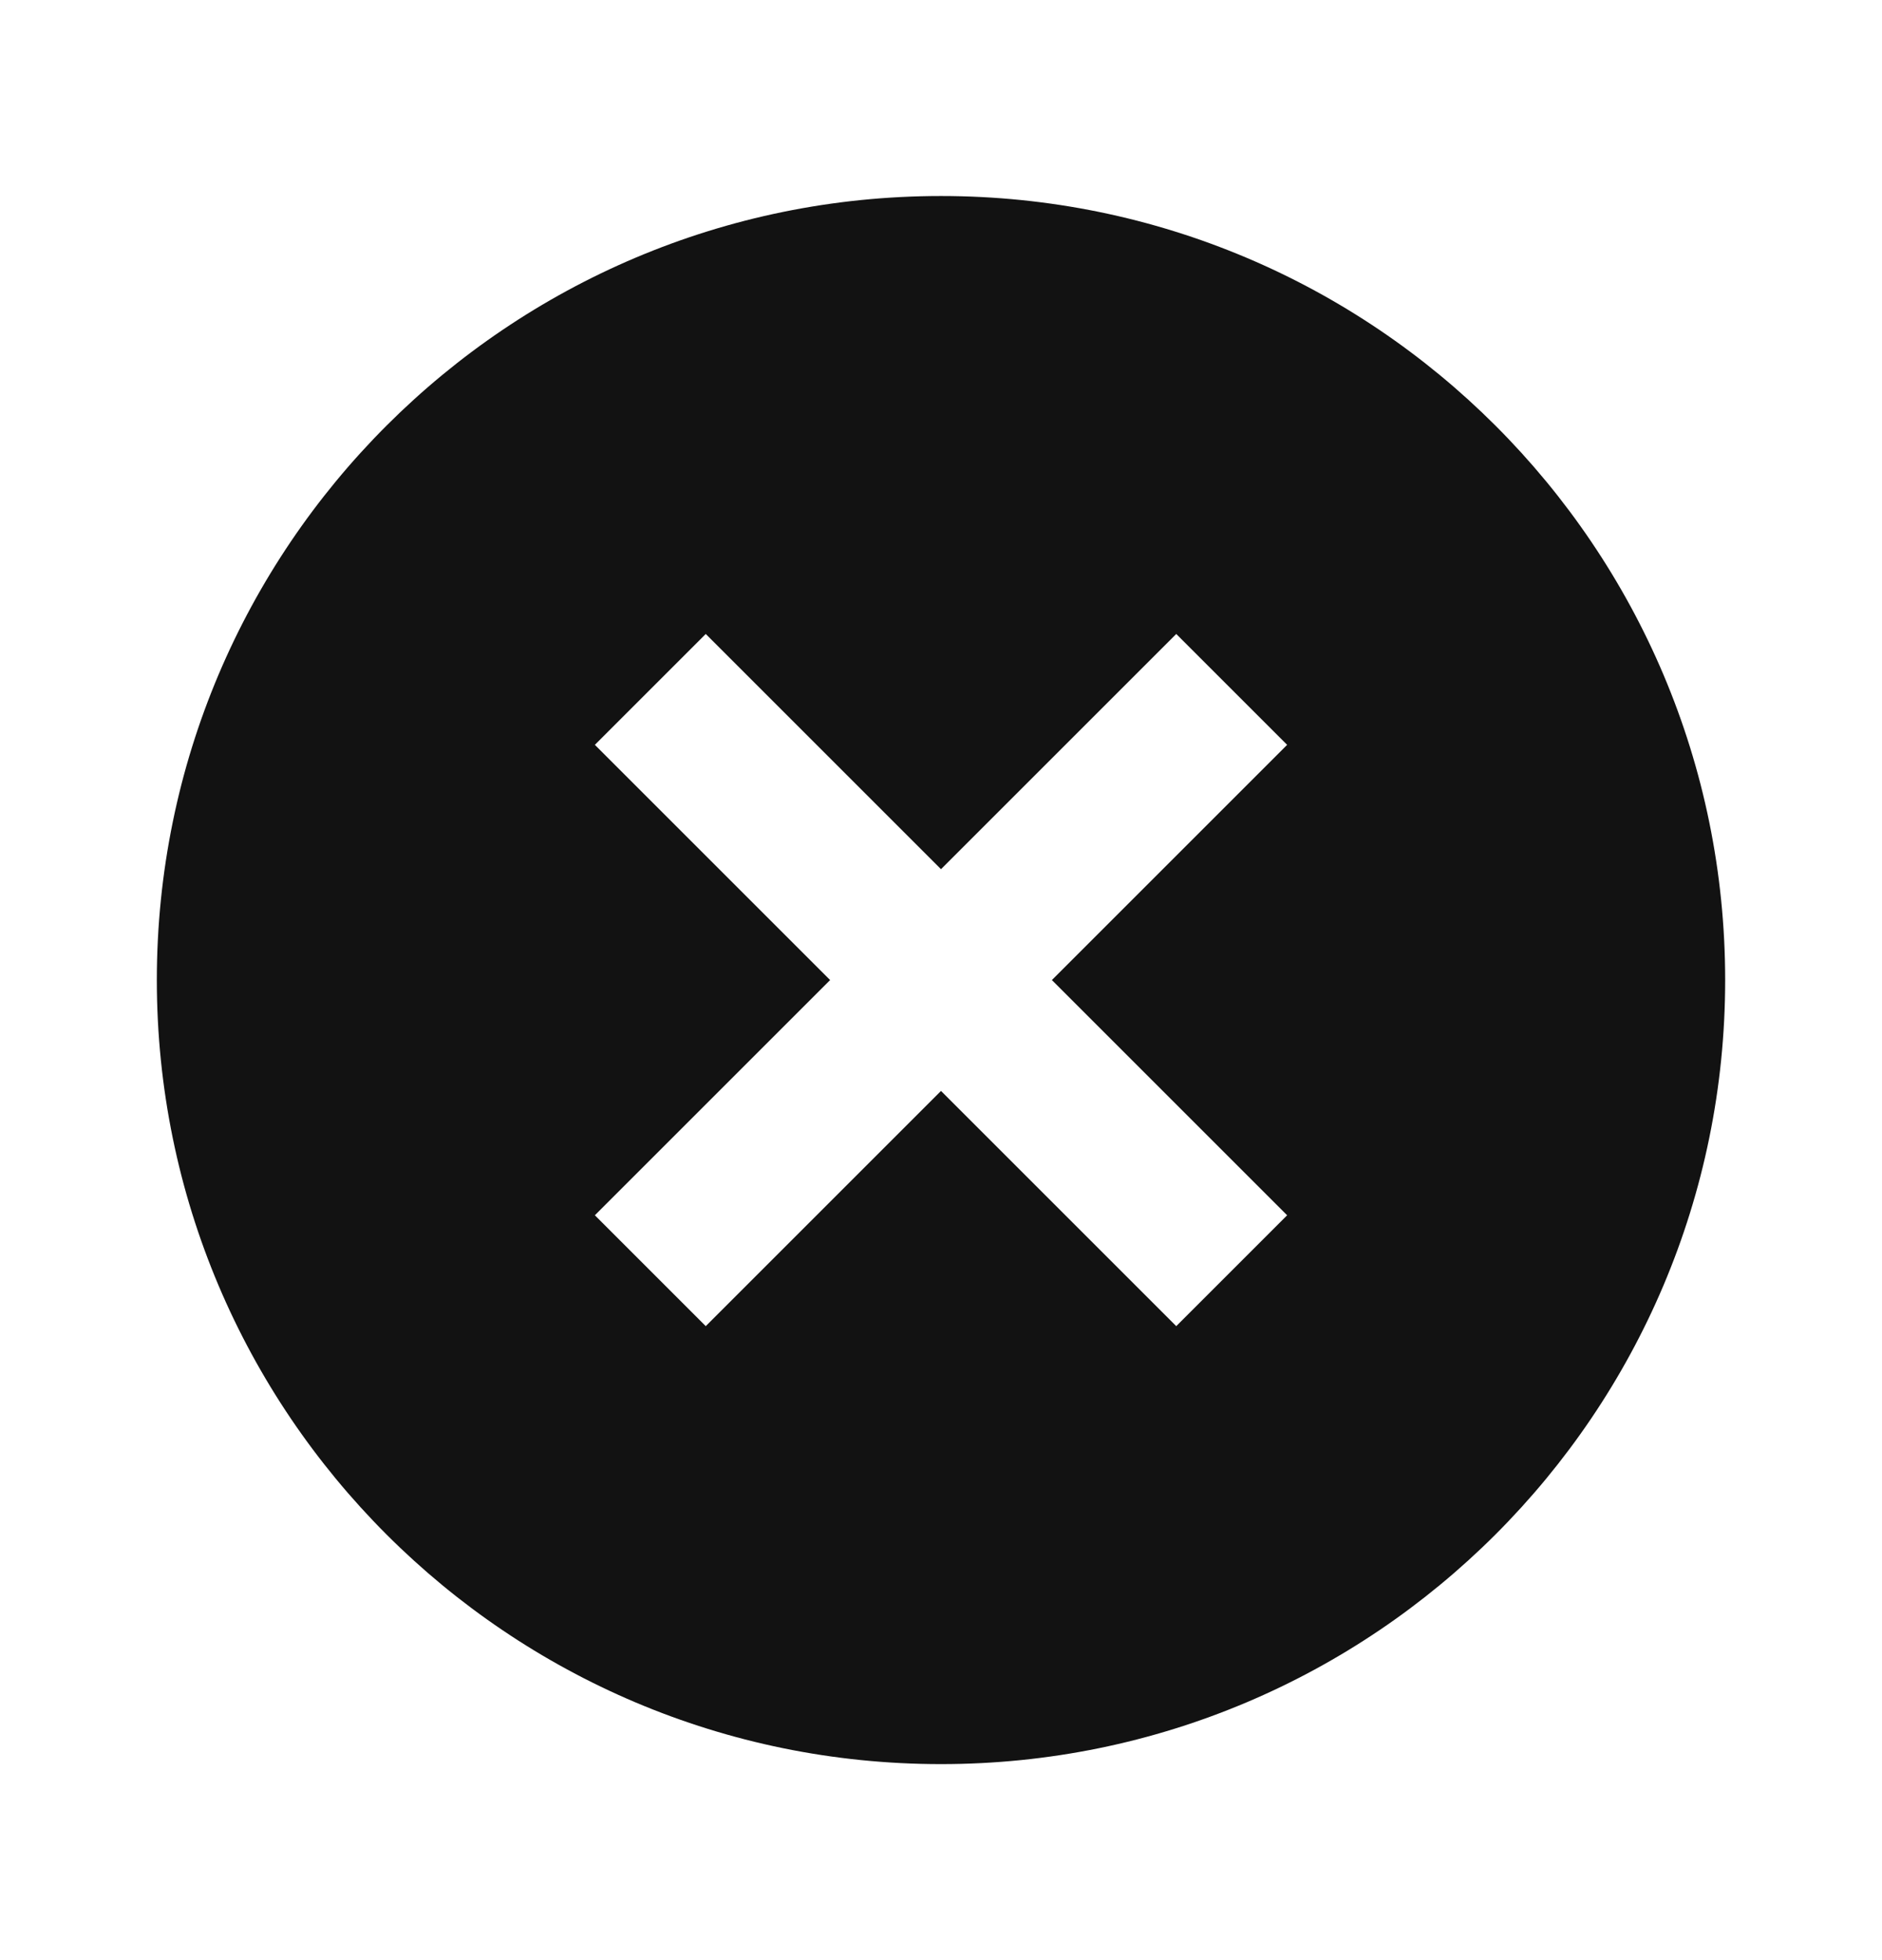 <svg width="24" height="25" viewBox="0 0 24 25" fill="none" xmlns="http://www.w3.org/2000/svg">
<path fill-rule="evenodd" clip-rule="evenodd" d="M2 12.5C2 6.977 6.477 2.5 12 2.5C17.523 2.5 22 6.977 22 12.5C22 18.023 17.523 22.5 12 22.5C6.477 22.5 2 18.023 2 12.5ZM9 8.086L7.586 9.5L10.586 12.5L7.586 15.5L9 16.914L12 13.914L15 16.914L16.414 15.5L13.414 12.5L16.414 9.5L15 8.086L12 11.086L9 8.086Z" fill="#121212"/>
</svg>
